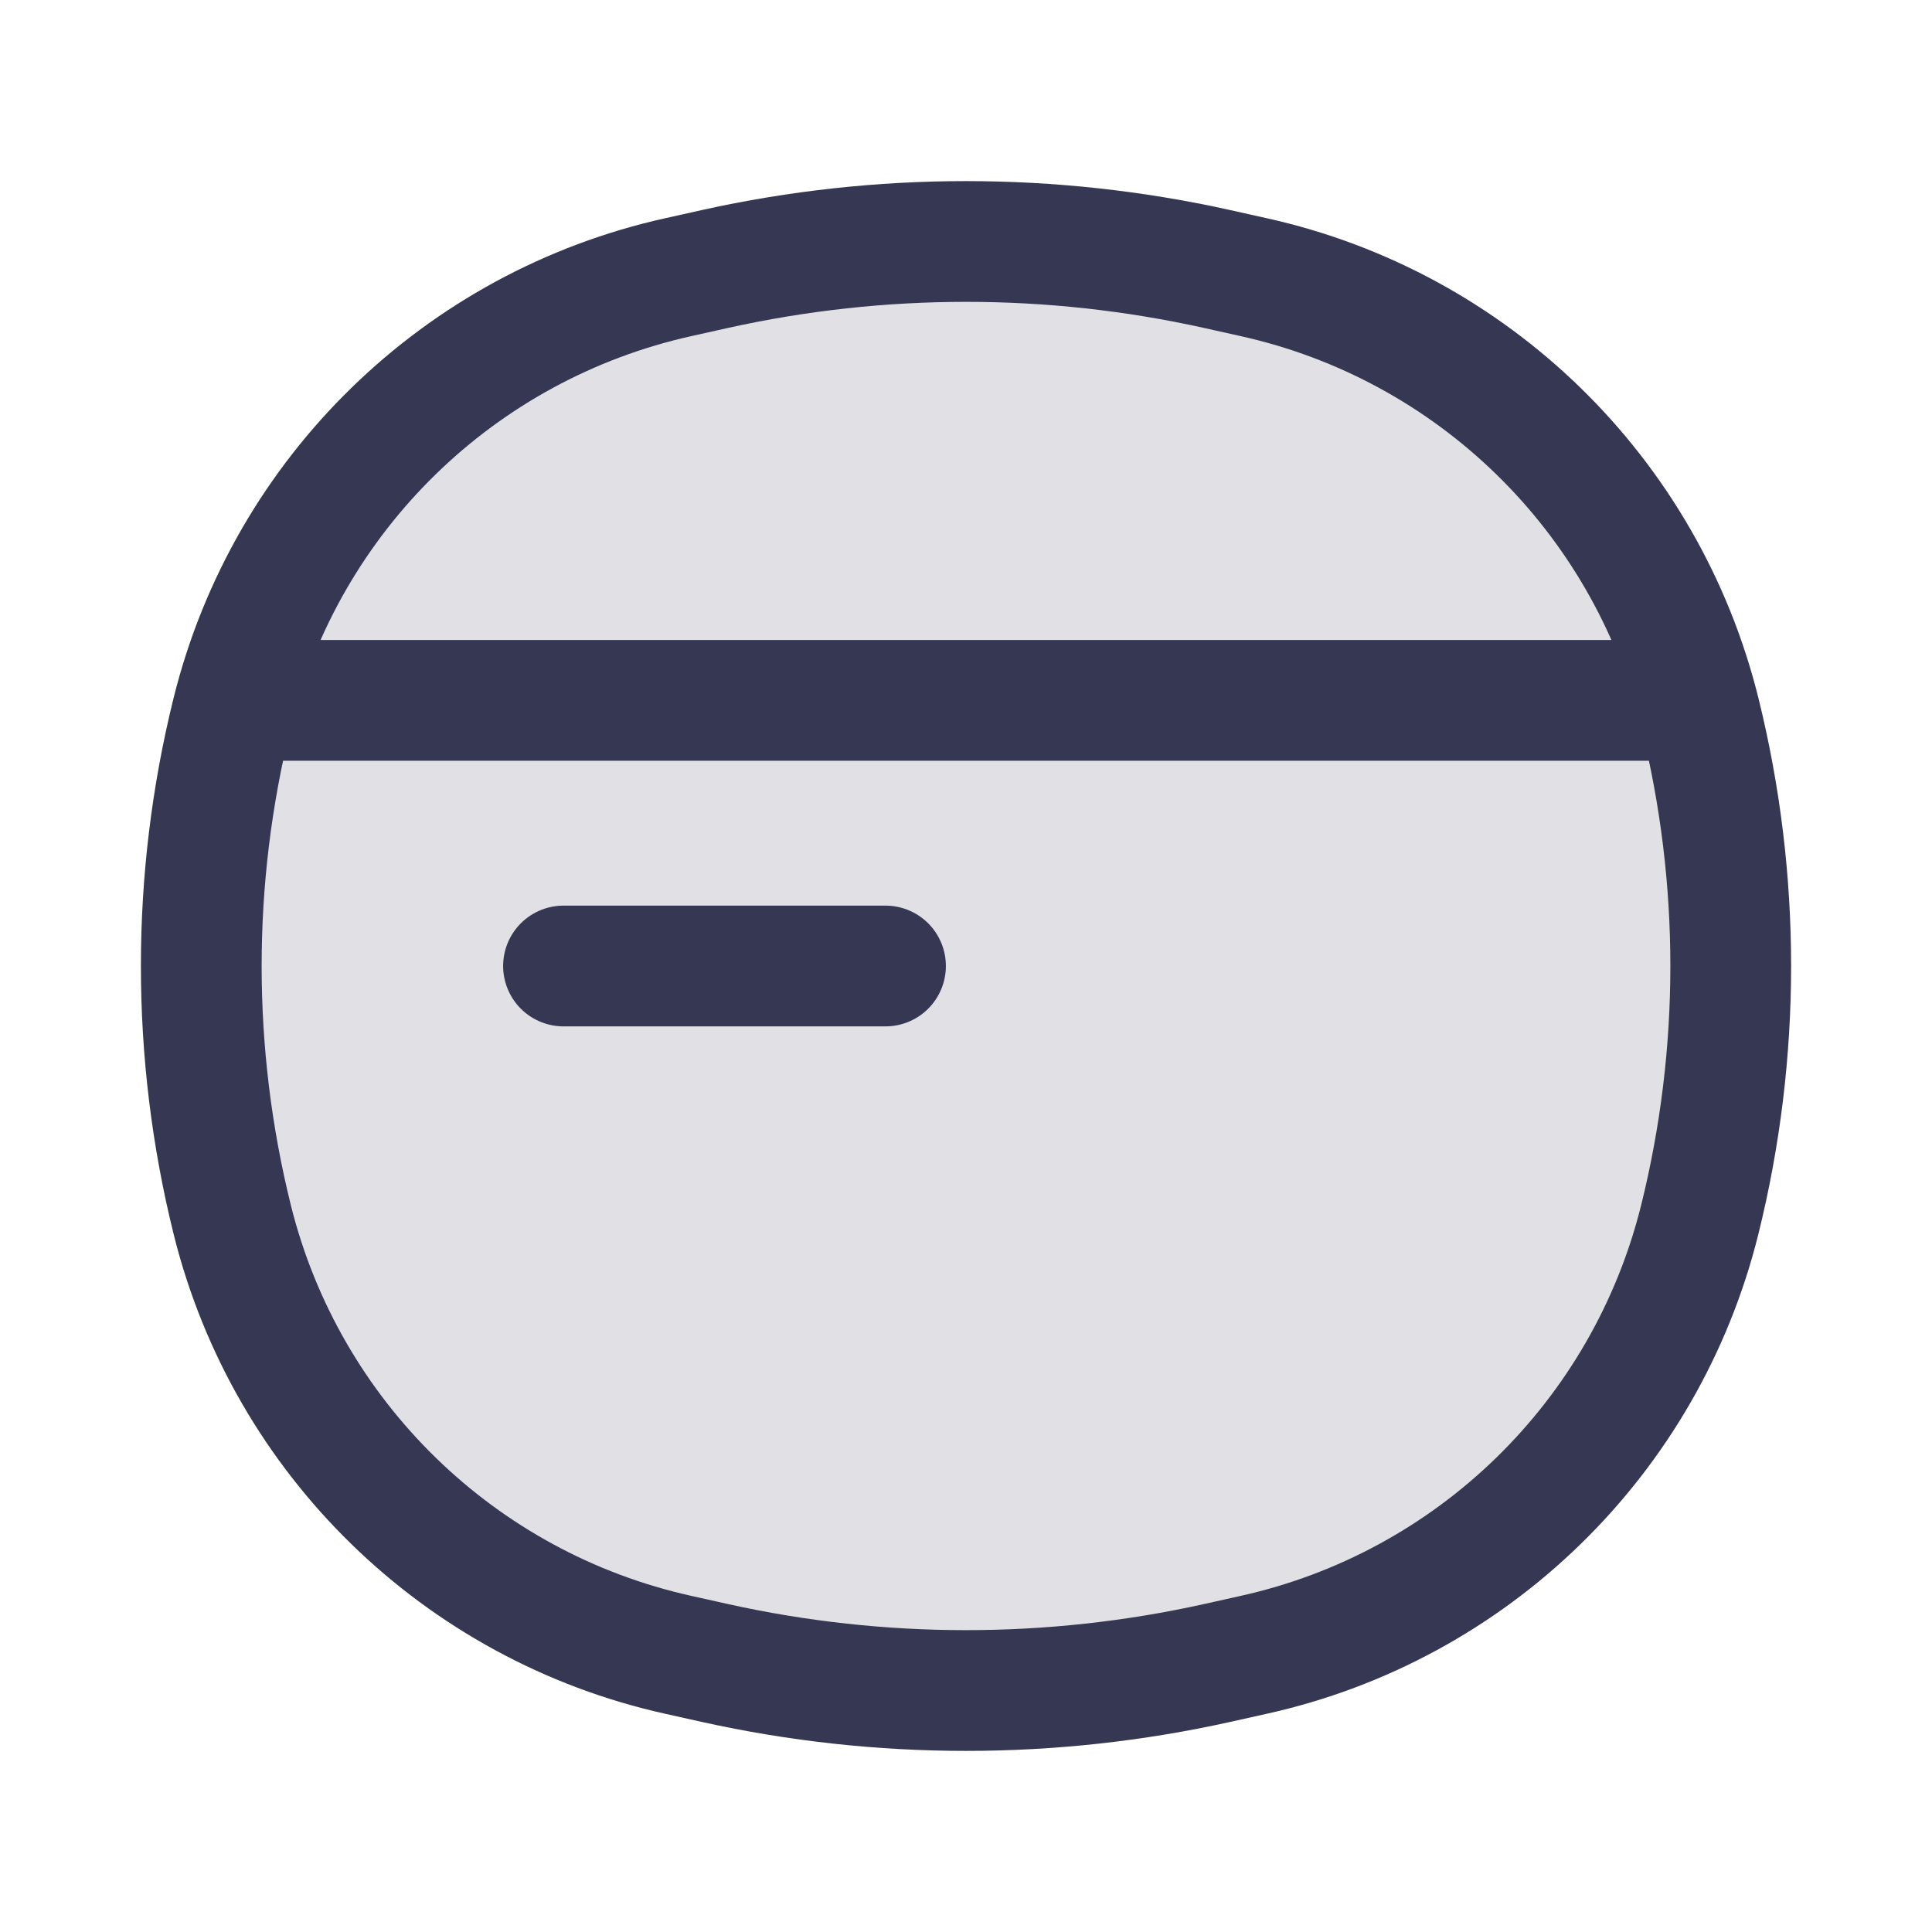 <svg  viewBox="0 0 24 24" fill="none" xmlns="http://www.w3.org/2000/svg">
<path d="M2.885 8.849C3.558 6.14 5.706 4.045 8.431 3.442L8.884 3.341C10.937 2.886 13.063 2.886 15.116 3.341L15.569 3.442C18.294 4.045 20.442 6.14 21.115 8.849C21.628 10.918 21.628 13.082 21.115 15.151C20.442 17.86 18.294 19.955 15.569 20.558L15.116 20.659C13.063 21.114 10.937 21.114 8.884 20.659L8.431 20.558C5.706 19.955 3.558 17.86 2.885 15.151C2.372 13.082 2.372 10.918 2.885 8.849Z" fill="#363853" fill-opacity="0.15"/>
<path d="M3.203 8.7H20.797M2.885 15.151C2.372 13.082 2.372 10.918 2.885 8.849C3.558 6.14 5.706 4.045 8.431 3.442L8.884 3.341C10.937 2.886 13.063 2.886 15.116 3.341L15.569 3.442C18.294 4.045 20.442 6.14 21.115 8.849C21.628 10.918 21.628 13.082 21.115 15.151C20.442 17.86 18.294 19.955 15.569 20.558L15.116 20.659C13.063 21.114 10.937 21.114 8.884 20.659L8.431 20.558C5.706 19.955 3.558 17.86 2.885 15.151Z" stroke="#363853" stroke-width="1.5"/>
<path d="M7 12L11 12" stroke="#363853" stroke-width="1.5" stroke-linecap="round"/>
</svg>
